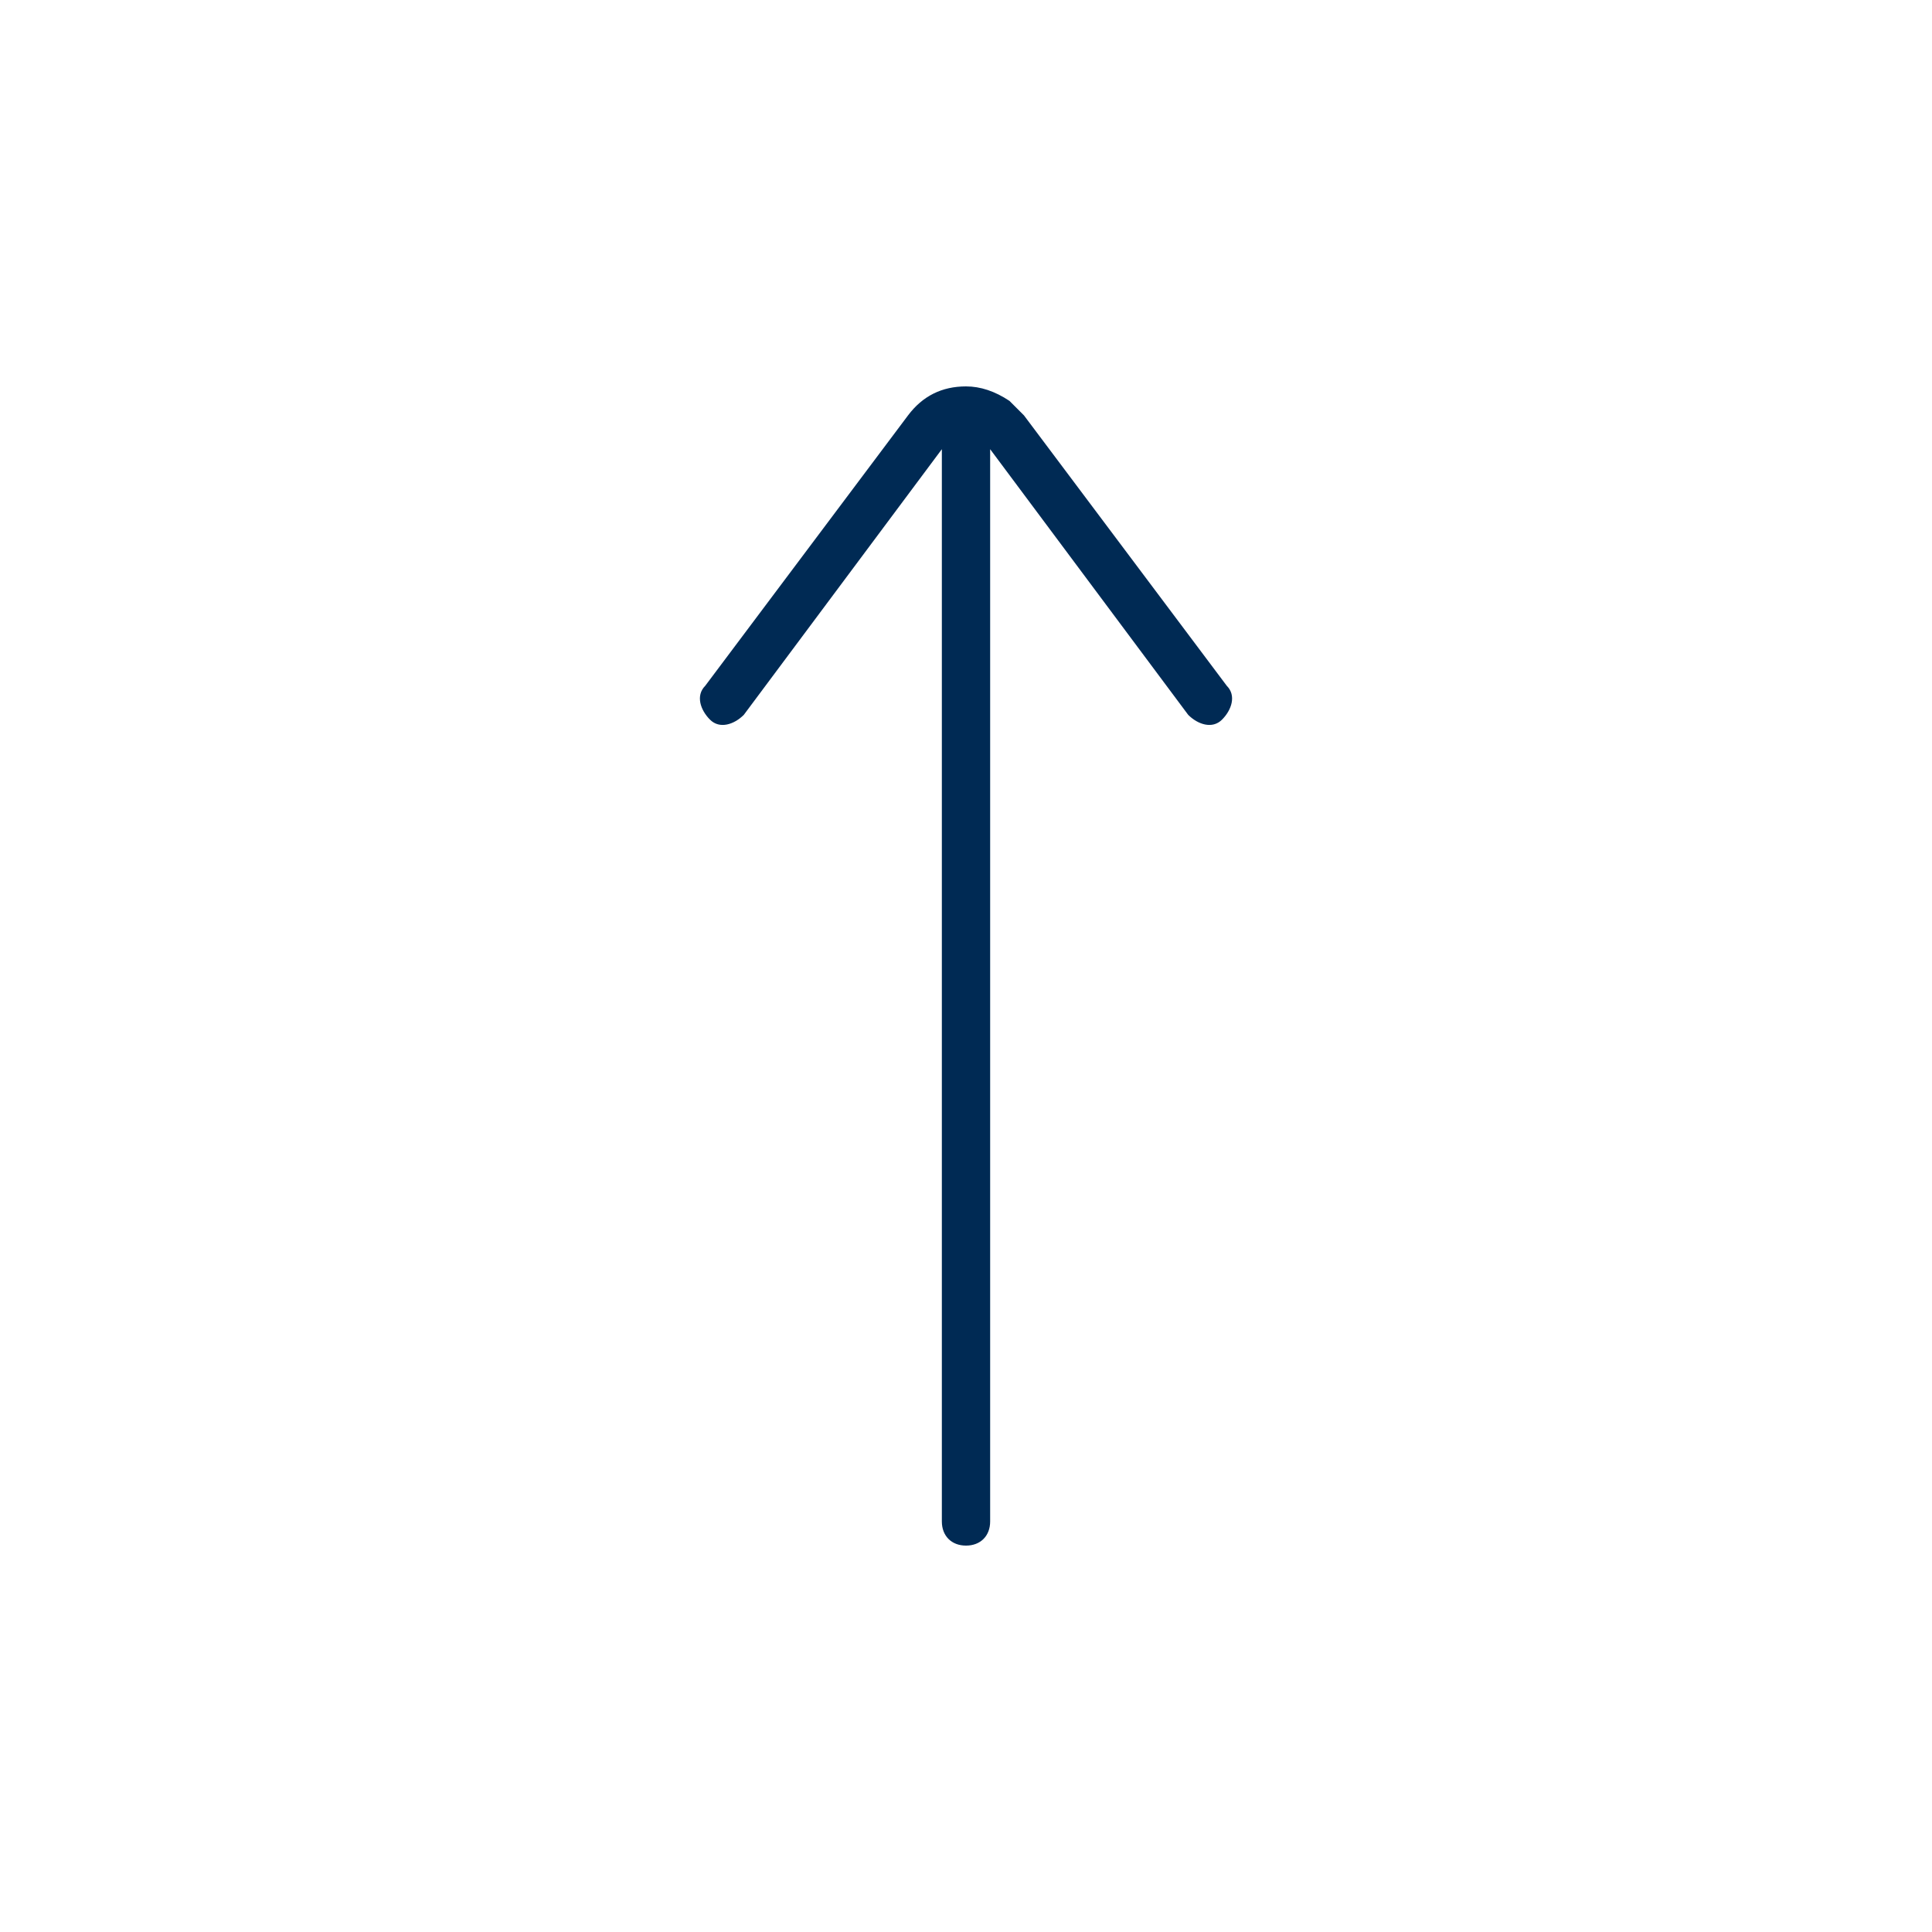 <svg xmlns="http://www.w3.org/2000/svg" viewBox="0 0 40 40"><path d="M25.3 14.9c-.2.2-.5.1-.7-.1l-4.1-5.5v22.2c0 .3-.2.5-.5.5s-.5-.2-.5-.5V9.3l-4.1 5.5c-.2.2-.5.3-.7.1s-.3-.5-.1-.7l4.2-5.6c.3-.4.7-.6 1.2-.6.3 0 .6.1.9.3l.3.3 4.2 5.6c.2.2.1.5-.1.7z" style="fill:#002A54"/></svg>

